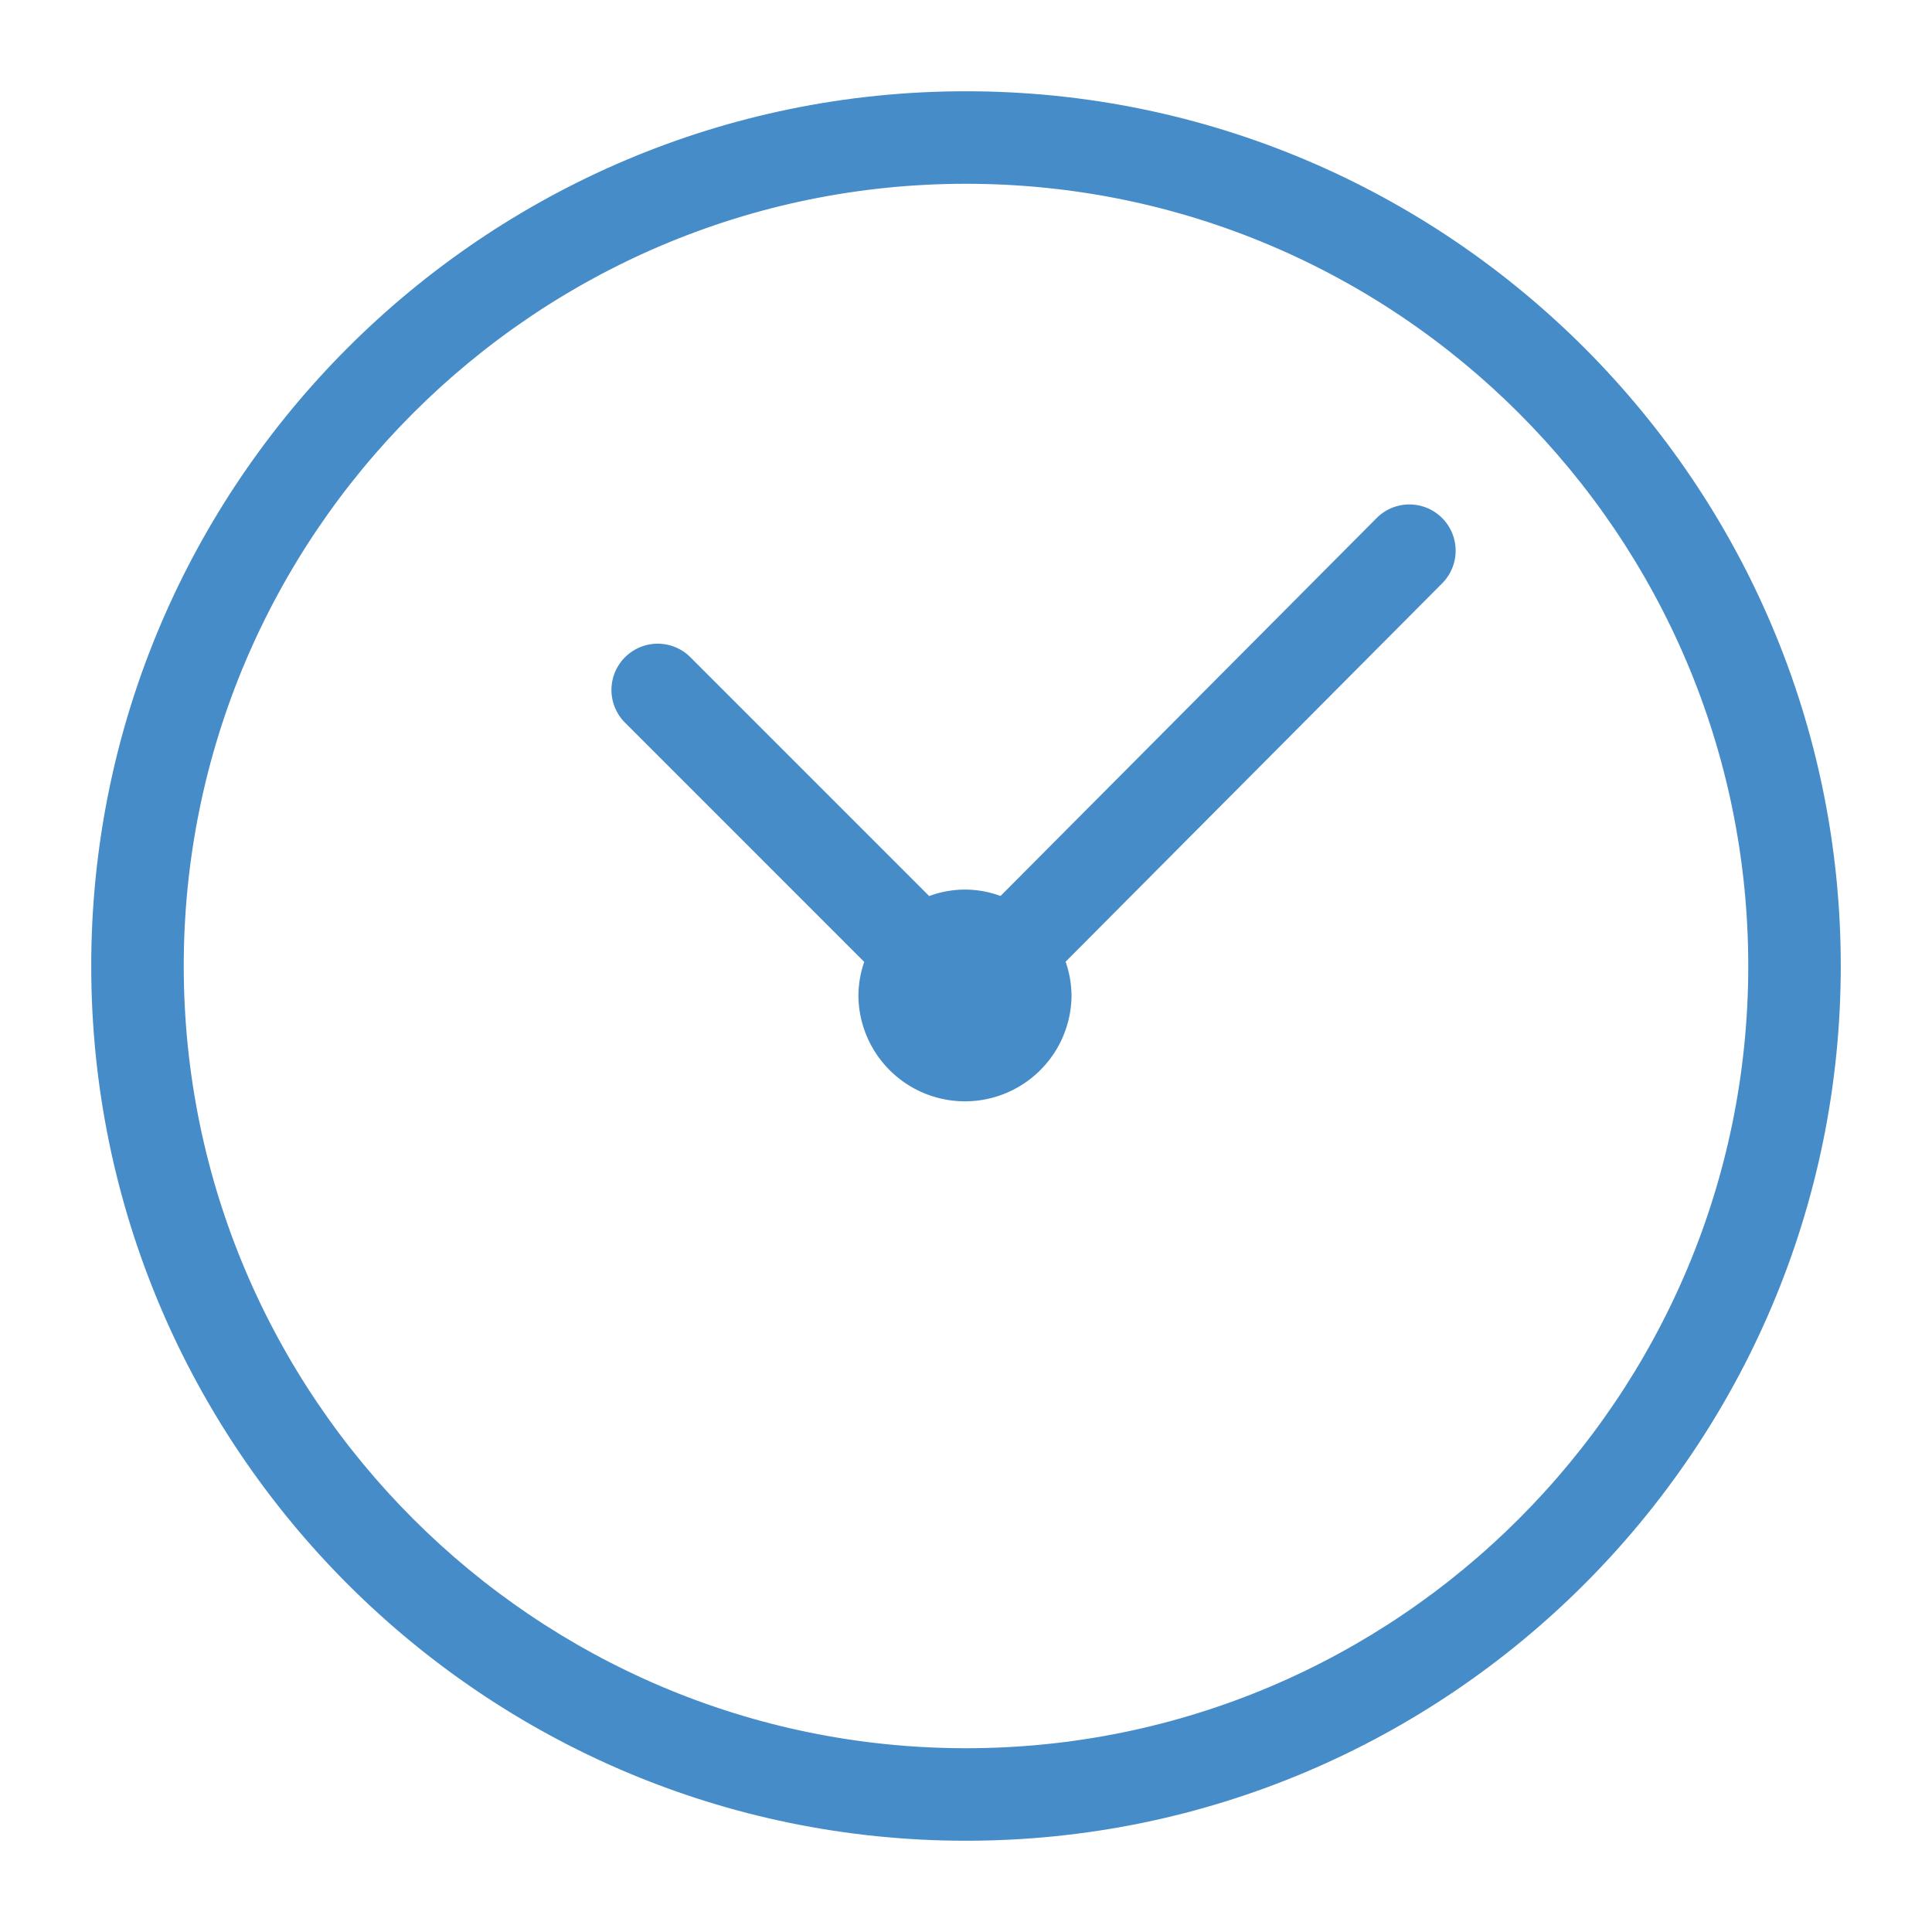 <?xml version="1.0" encoding="iso-8859-1"?>
<svg xmlns="http://www.w3.org/2000/svg" xmlns:xlink="http://www.w3.org/1999/xlink" version="1.1" viewBox="38 38 180 180" enable-background="new 0 0 30 30" width="512px" height="512px" fill="#468cc8" stroke="#468cc8" stroke-width="3px">
  <g>
    <g>
      <path d="M128 48.003c-44.111 0-80 35.886-80 79.997s35.889 79.997 80 79.997 80-35.886 80-79.997-35.889-79.997-80-79.997zm0 154.375c-41.014 0-74.381-33.364-74.381-74.378S86.986 53.622 128 53.622 202.381 86.986 202.381 128 169.014 202.378 128 202.378z"/>
      <path d="M167.318 87.327l-35.751 35.924c-1.112-.54-2.343-.87-3.663-.87-1.325 0-2.563.332-3.68.878l-22.96-22.964a2.809 2.809 0 1 0-3.973 3.973l22.991 22.994a8.347 8.347 0 0 0-.806 3.547 8.429 8.429 0 0 0 16.856 0 8.388 8.388 0 0 0-.815-3.563l35.785-35.958a2.808 2.808 0 1 0-3.984-3.961z"/>
    </g>
  </g>
</svg>
